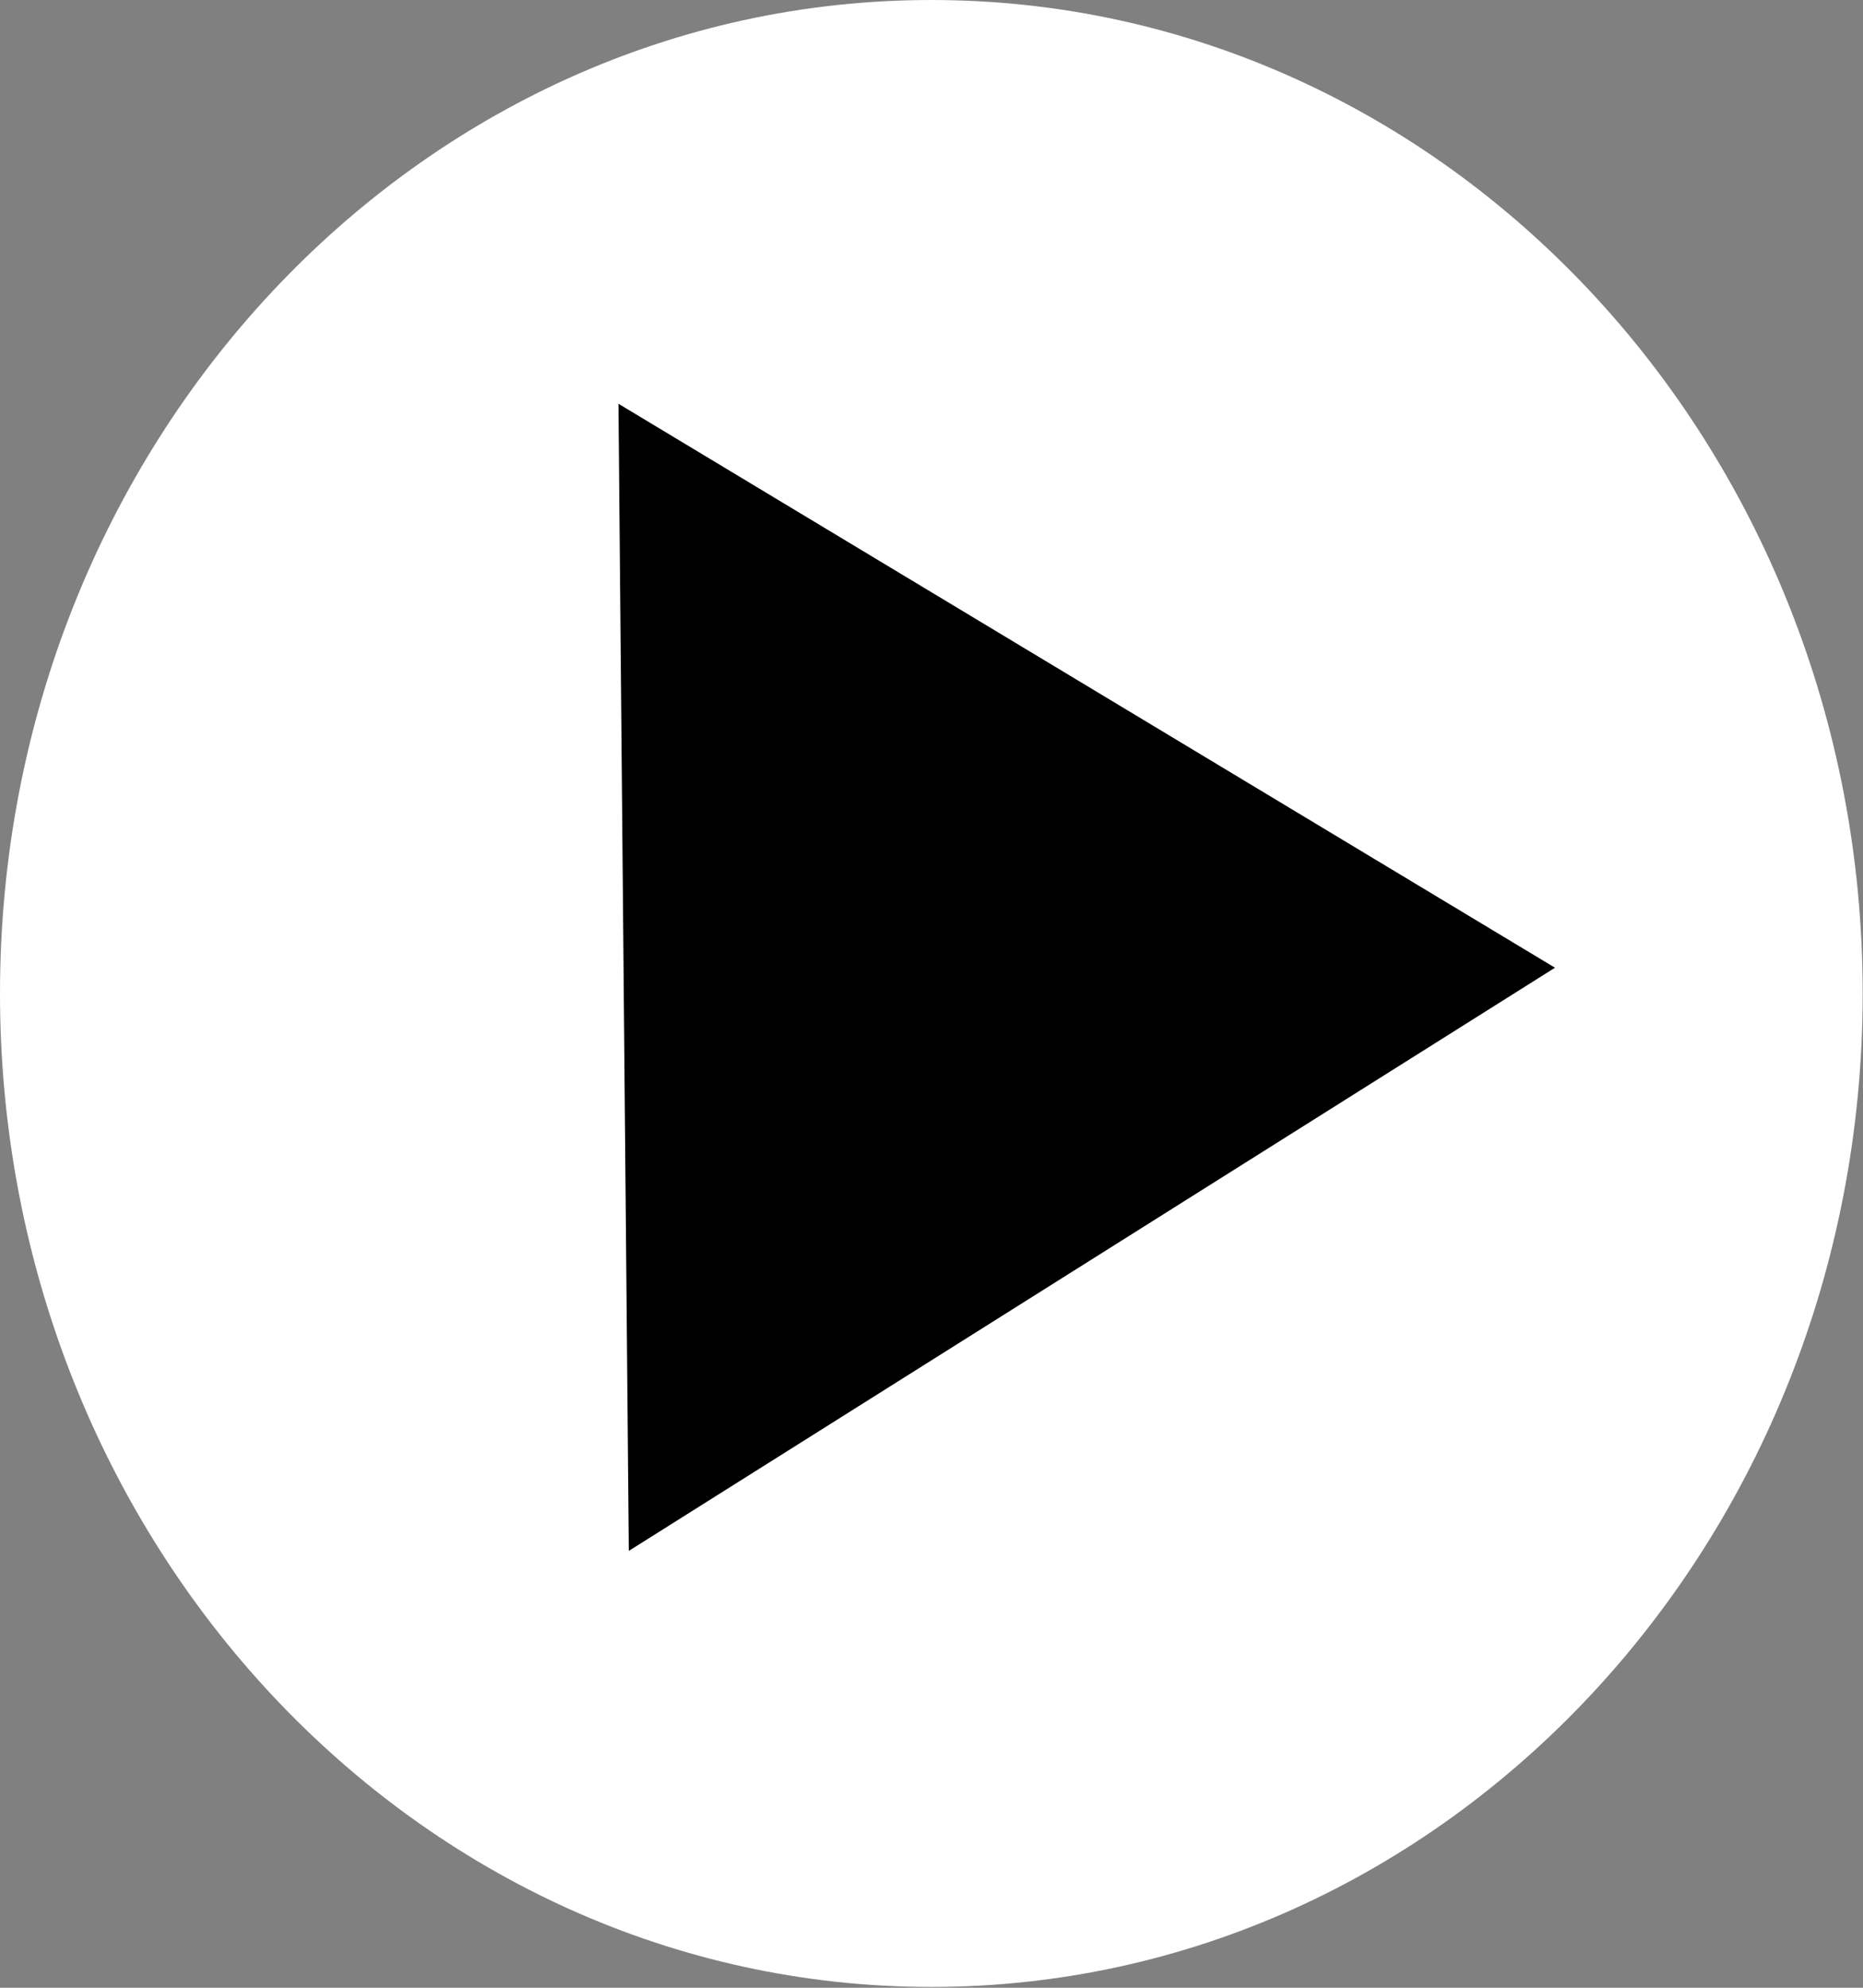 <svg width="30" height="32" viewBox="0 0 30 32" fill="none" xmlns="http://www.w3.org/2000/svg">
<rect x="0" y="0" width="30" height="32" fill="#808080" stroke="none"/>
<path d="M29.995 15.993C29.995 24.826 23.28 31.987 14.997 31.987C6.715 31.987 0 24.826 0 15.993C0 7.16 6.715 0 14.997 0C23.28 0 29.995 7.16 29.995 15.993Z" fill="white"/>
<path d="M25.04 15.579L10.126 24.967L9.959 6.5L25.04 15.579Z" fill="#000"/>
</svg>
